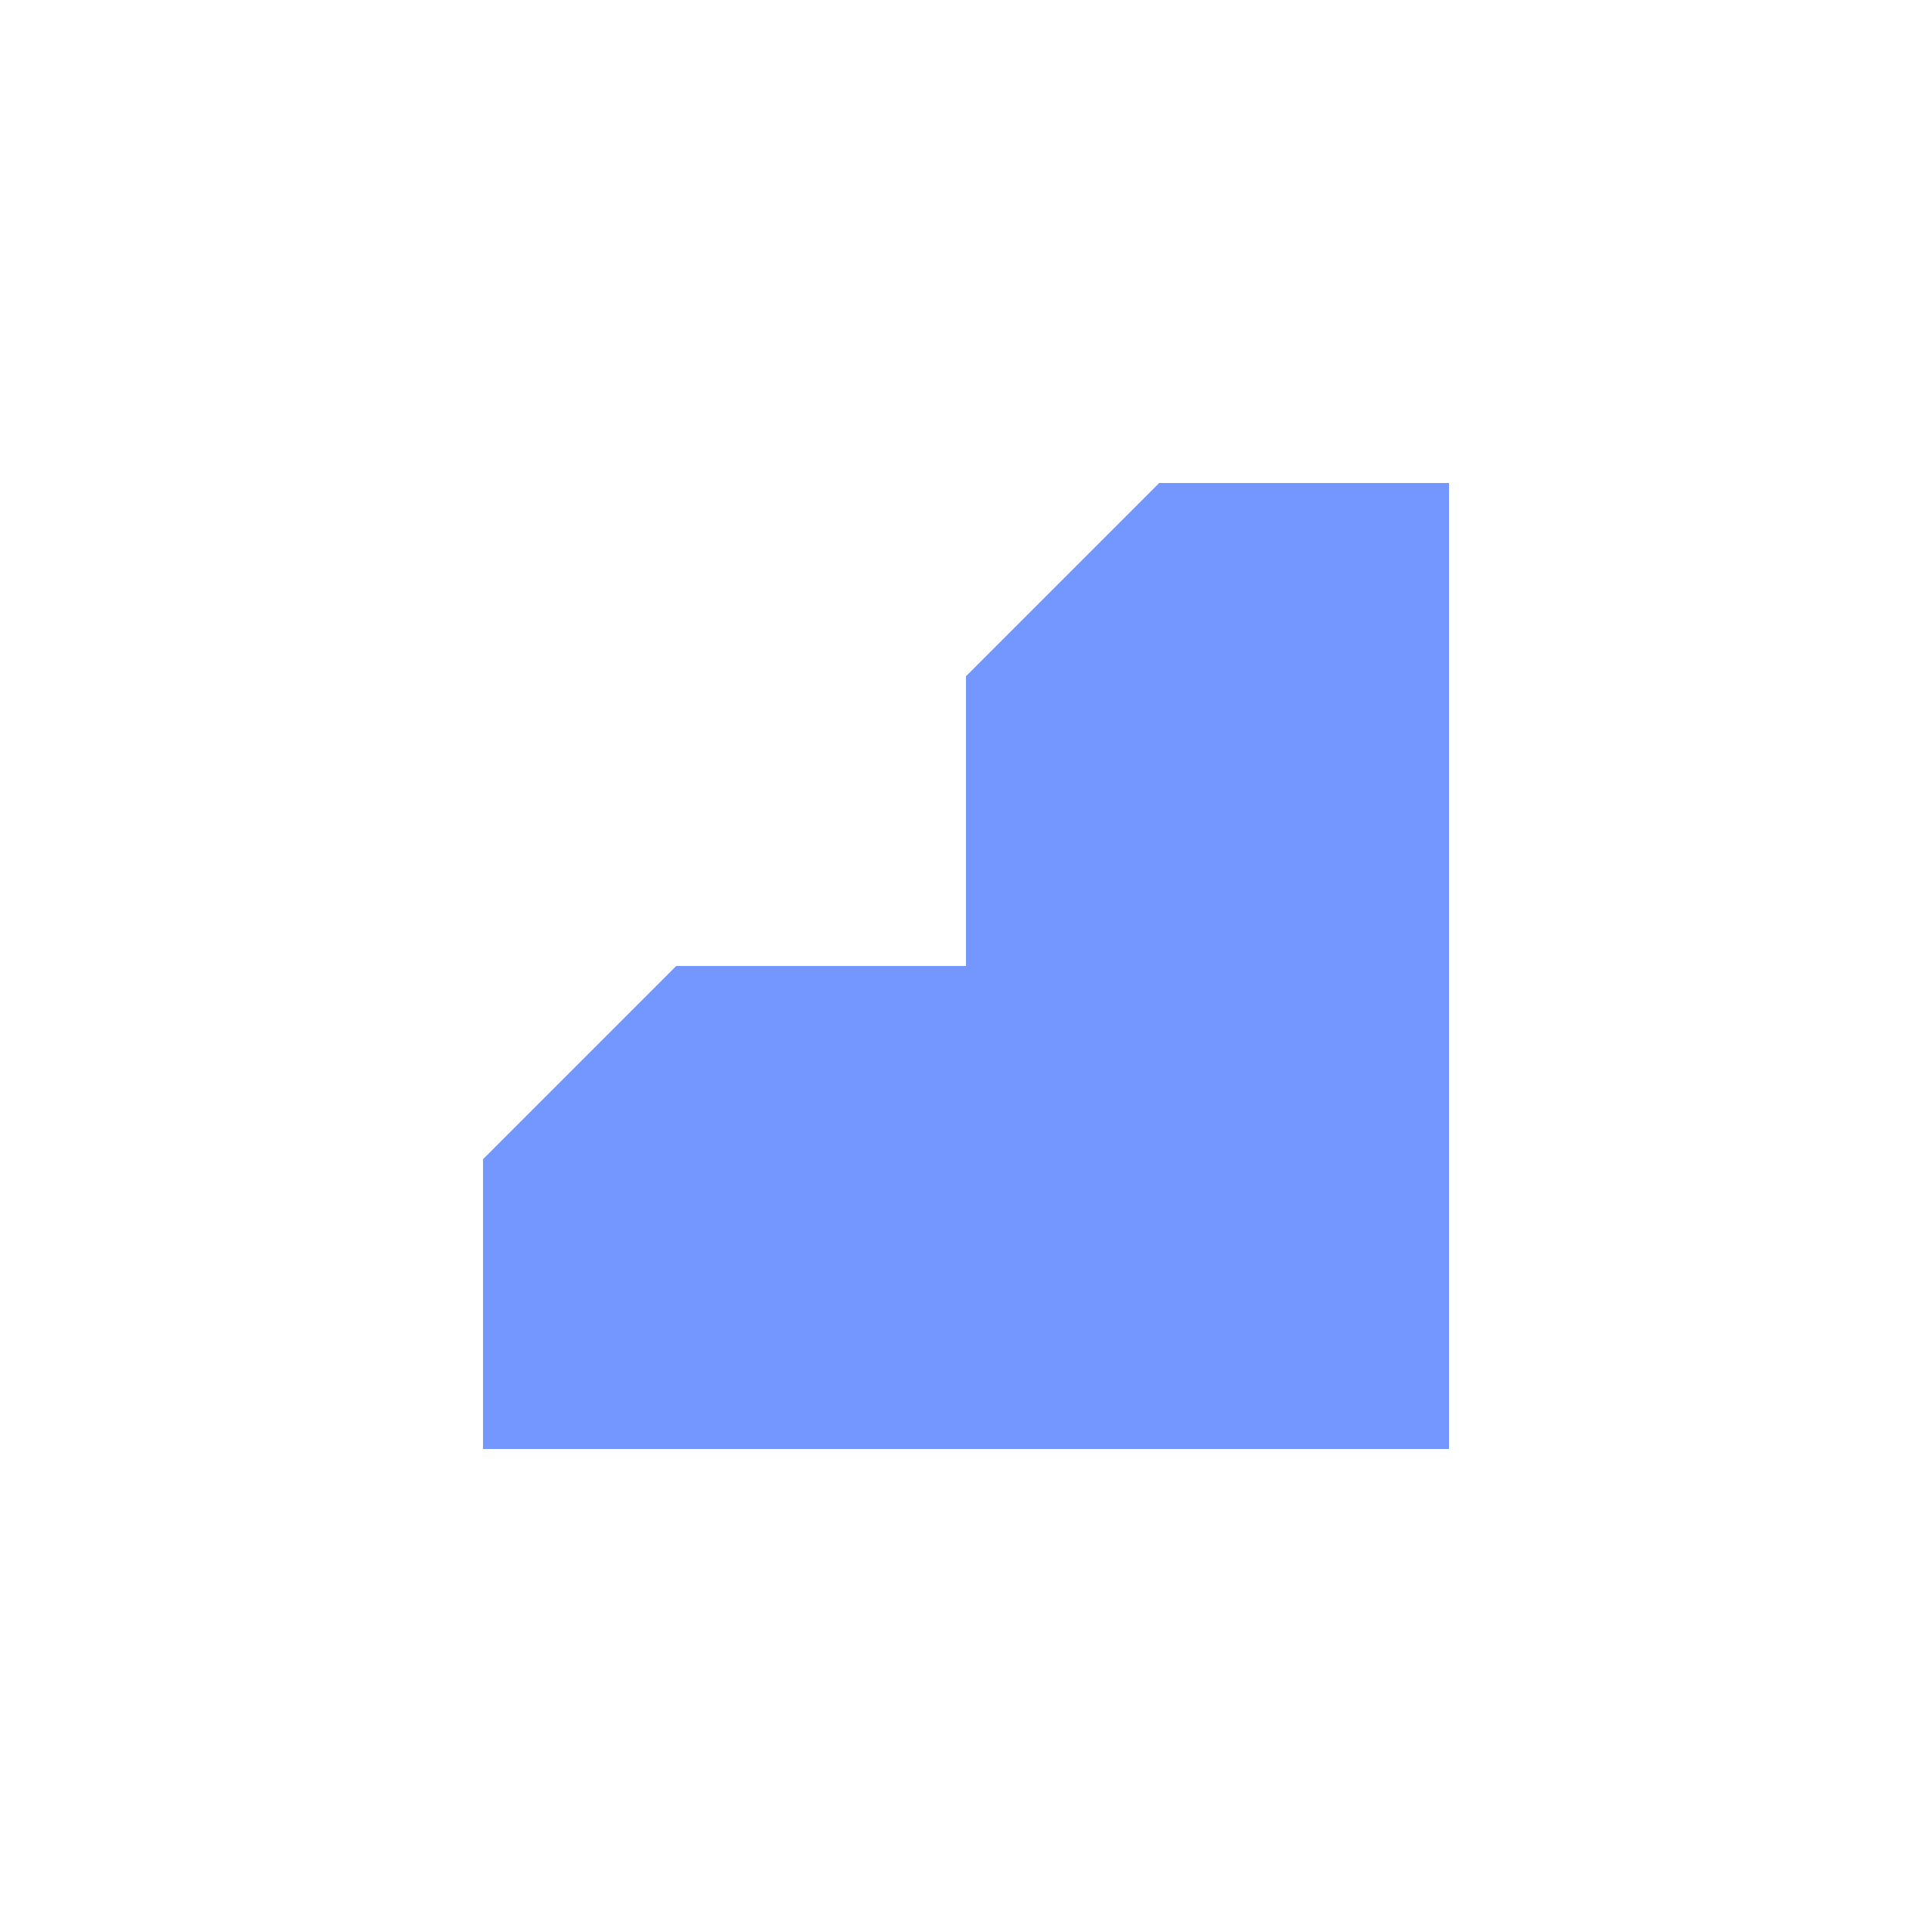 <svg viewBox="0 0 500 500" xmlns="http://www.w3.org/2000/svg">
<clipPath id="clipPath0">
    <path d="M 125.0,300.0 L 300.0,125.0 L 375.0,125.0 L 375.0,375.0 L 125.0,375.0 L 125.0,300.0 "/>
</clipPath>
<rect clip-path="url(#clipPath0)" x="250.0" y="125.0" width="125.0" height="125.0" fill="#7396ff" opacity="1.0" stroke="none"/>
<rect clip-path="url(#clipPath0)" x="125.0" y="250.0" width="125.0" height="125.0" fill="#7396ff" opacity="1.0" stroke="none"/>
<rect clip-path="url(#clipPath0)" x="250.0" y="250.0" width="125.0" height="125.0" fill="#7396ff" opacity="1.0" stroke="none"/>
</svg>
